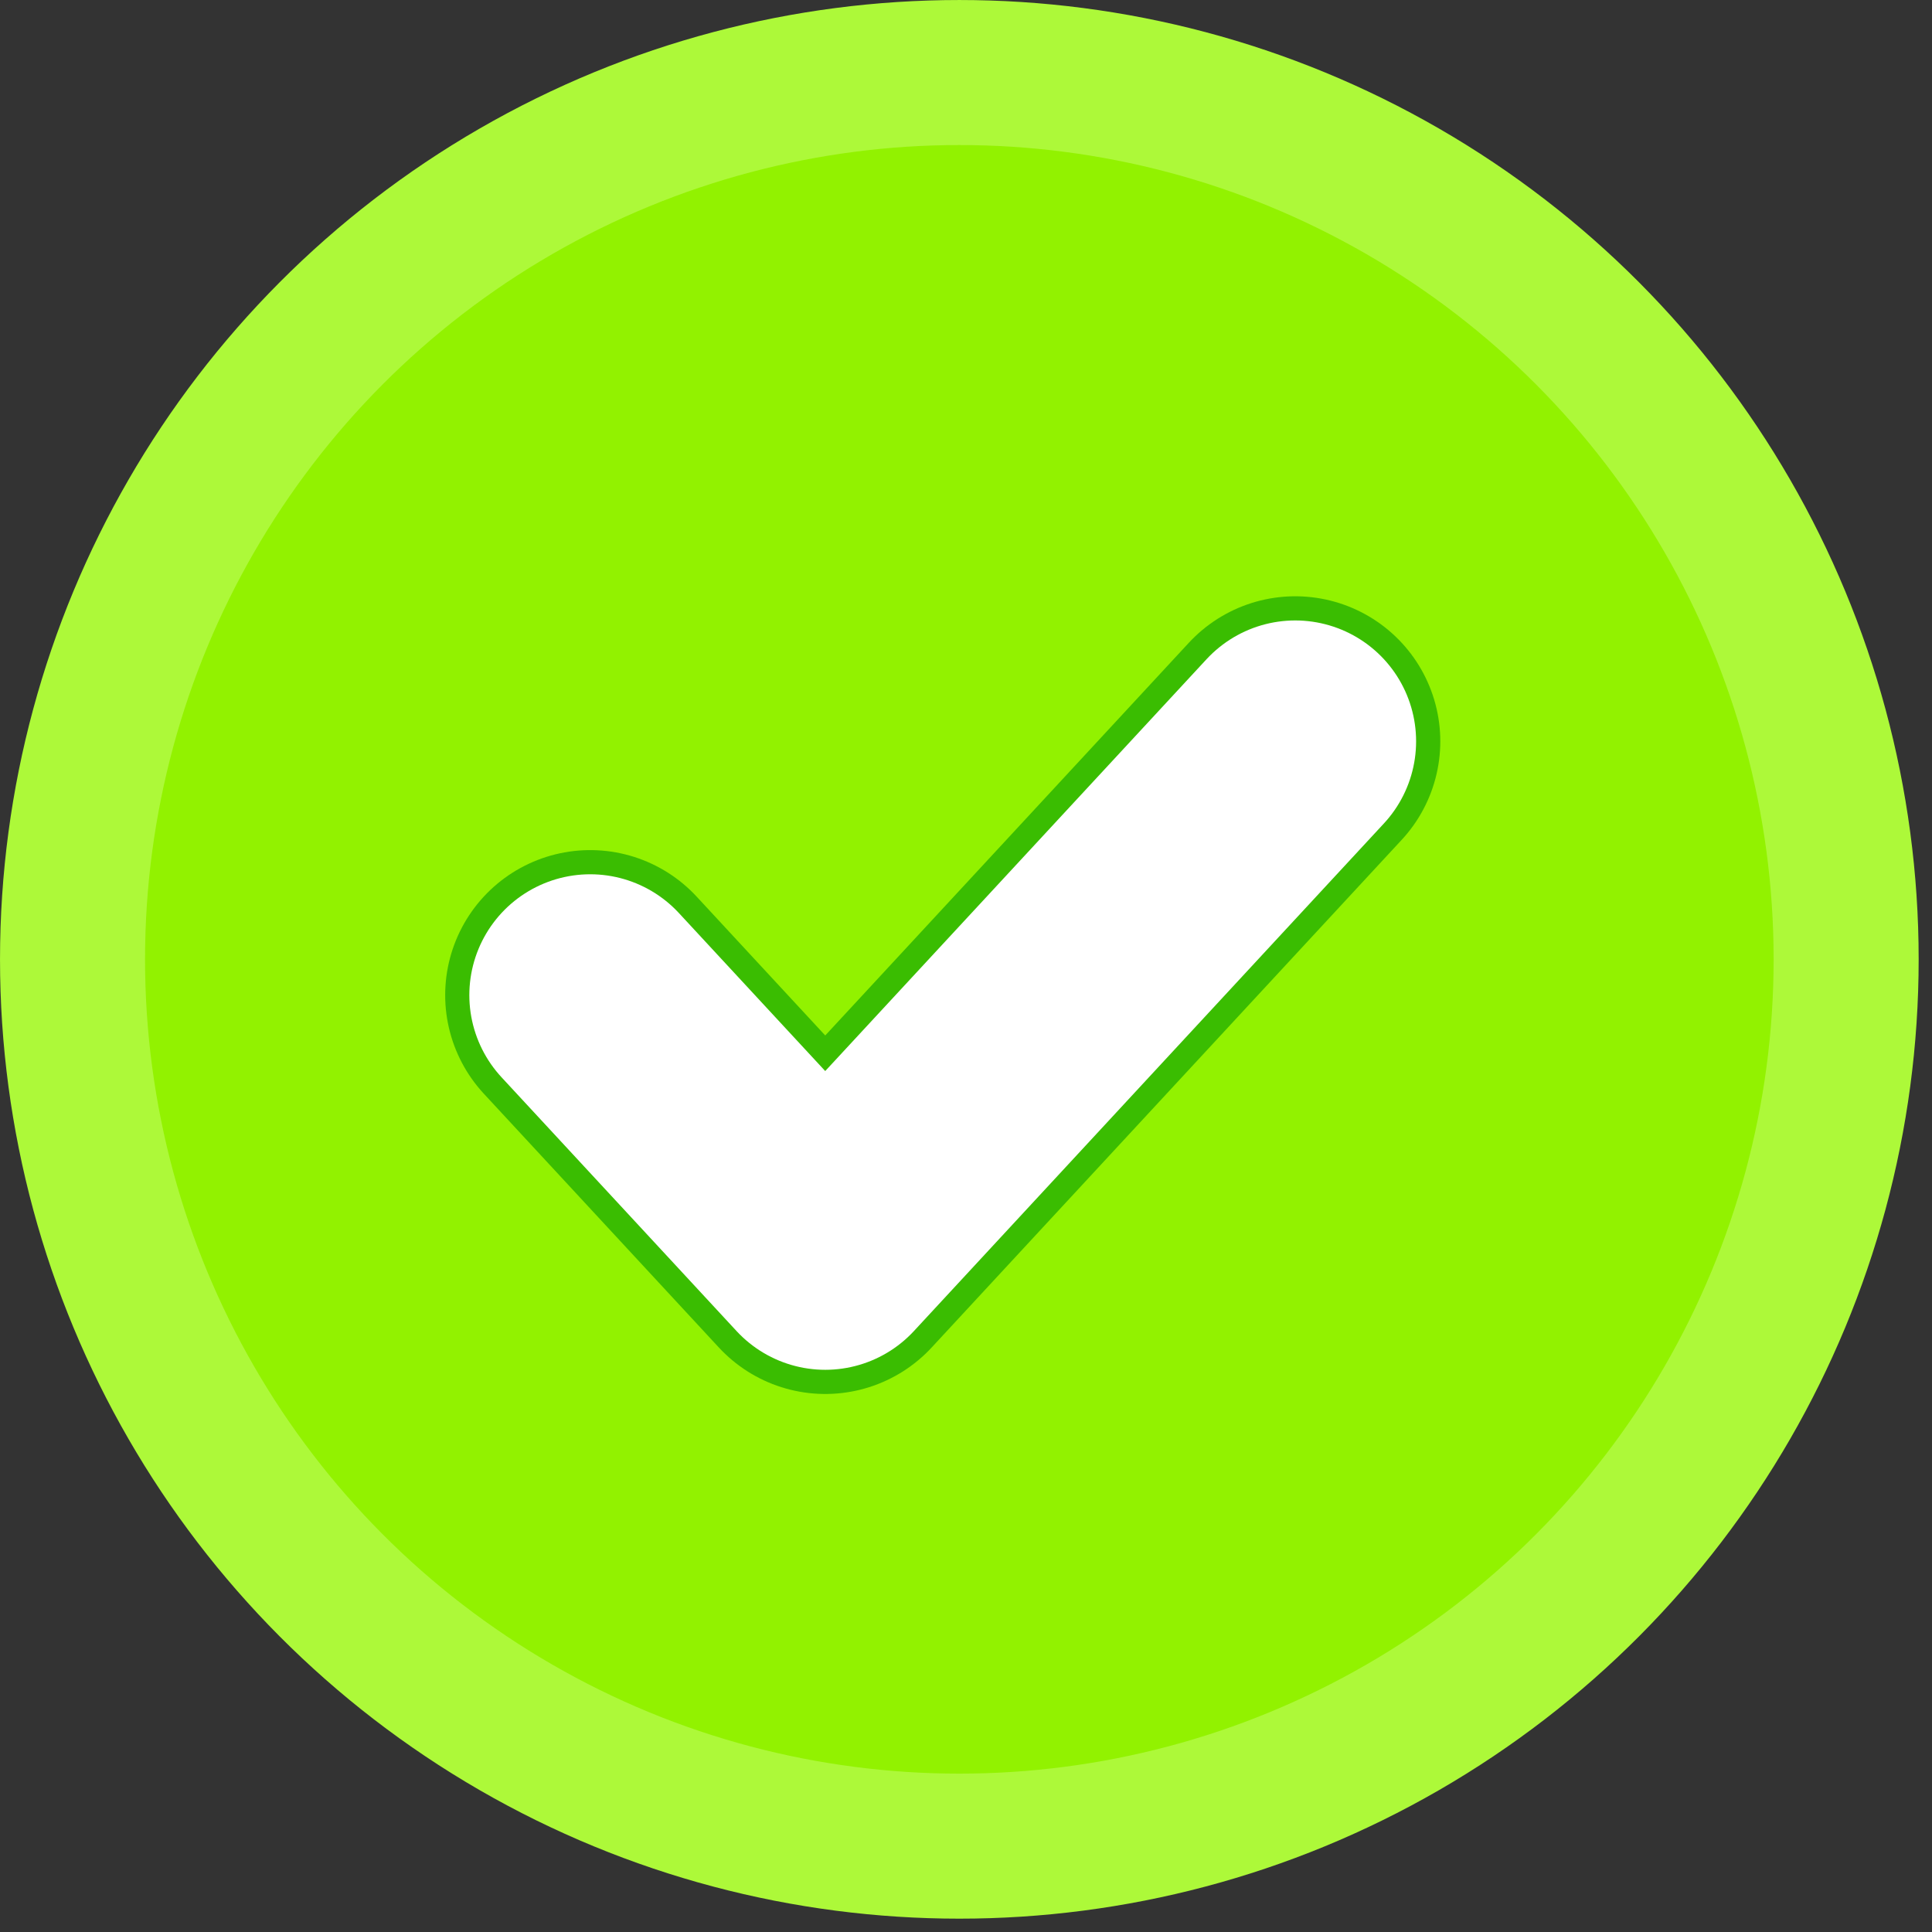 <svg width="87" height="87" viewBox="0 0 87 87" fill="none" xmlns="http://www.w3.org/2000/svg">
<rect x="0" y="0" width="87" height="87" fill="#333333" stroke="none"/>
<circle cx="43.2" cy="43.2" r="39.934" fill="#92F200" stroke="#ADF939" stroke-width="6.531"/>
<path d="M26.578 44.812L37.162 56.241L58.327 33.382" stroke="#3ABD01" stroke-width="13.062" stroke-linecap="round" stroke-linejoin="round"/>
<path d="M26.577 44.812L37.161 56.241L58.326 33.382" stroke="white" stroke-width="10.885" stroke-linecap="round" stroke-linejoin="round"/>
</svg>
